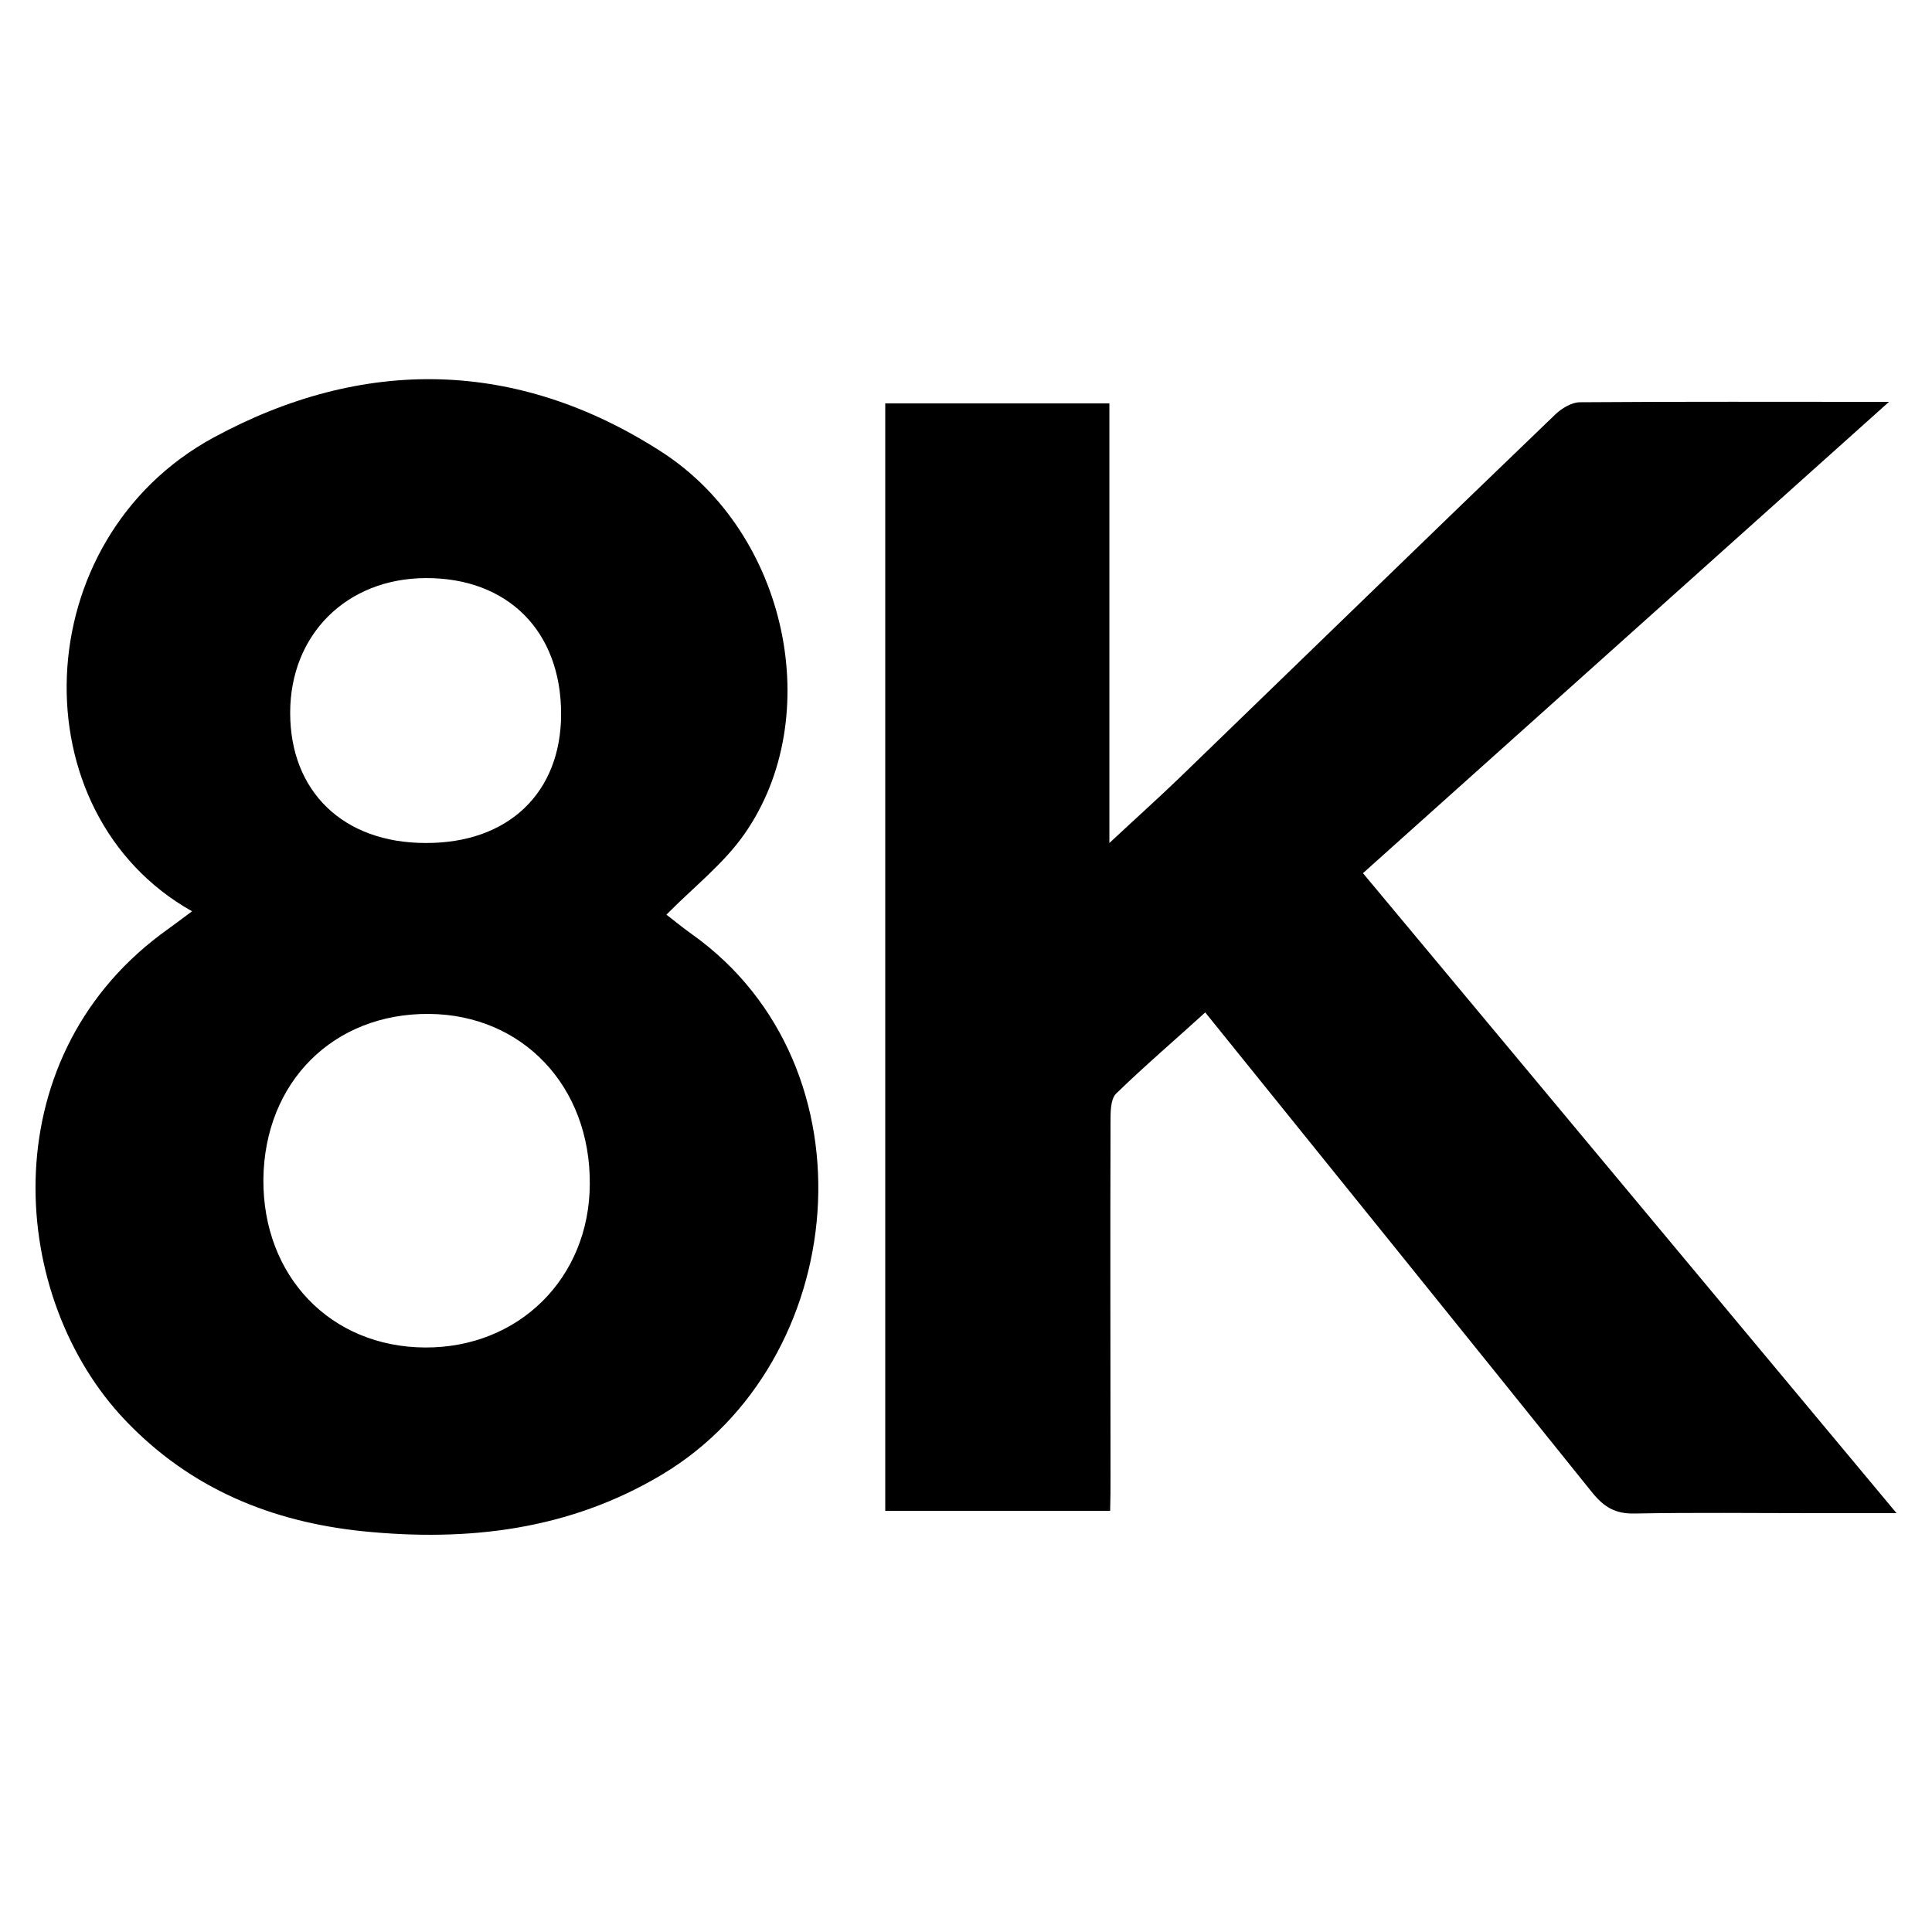 <?xml version="1.0" encoding="utf-8"?>
<!-- Generator: Adobe Illustrator 26.0.3, SVG Export Plug-In . SVG Version: 6.00 Build 0)  -->
<svg version="1.1" xmlns="http://www.w3.org/2000/svg" xmlns:xlink="http://www.w3.org/1999/xlink" x="0px" y="0px"
	 viewBox="0 0 512 512" style="enable-background:new 0 0 512 512;" xml:space="preserve">
<g id="Layer_1">
</g>
<g id="Layer_2">
	<g>
		<path d="M33.3,376.5c17.2,18,38.6,26.8,62.9,29.3c27.8,2.8,54.6-0.3,79.2-15c49.9-29.8,57.4-108,8-143.2c-2.7-1.9-5.3-4.1-6.8-5.2
			c7.2-7.3,15.2-13.5,20.7-21.4c21.6-30.9,11.5-79.6-21.9-101.2C137,95,96.2,94.5,56.7,115.9c-49.9,27-52.1,99.6-5.8,125.6
			c-3.2,2.4-5.8,4.3-8.4,6.2C-2.4,281.5,2.3,344.1,33.3,376.5z M112.8,153.2c21.8-0.1,35.9,14.1,35.9,36c0,20.9-14,34.3-35.9,34.2
			c-21.8,0-35.9-13.6-35.9-34.5C76.9,168.2,91.8,153.3,112.8,153.2z M113.7,268.7c24.8,0.2,42.8,19.2,42.6,45.1
			c-0.1,24.9-18.8,43.4-43.6,43.3c-25.1-0.1-43.1-18.9-42.9-44.6C70.1,286.7,88.4,268.5,113.7,268.7z"/>
		<path d="M294.3,391.5c0-31.4-0.1-62.9,0-94.3c0-2.5,0-5.8,1.4-7.3c7.6-7.4,15.7-14.3,23.7-21.6c34.7,43,68.7,85.1,102.6,127.3
			c3.1,3.8,6.1,5.6,11.1,5.5c15.9-0.3,31.9-0.1,47.9-0.1c6.7,0,13.4,0,21.6,0c-47.9-57.4-94.6-113.5-141.4-169.6
			c46.2-41.4,92.1-82.5,139.4-124.9c-28.9,0-55.4-0.1-81.9,0.1c-2.2,0-4.8,1.6-6.5,3.2c-33.3,32-66.4,64.2-99.6,96.3
			c-5.6,5.4-11.3,10.5-18.6,17.3c0-40.3,0-78.4,0-116.5c-20.3,0-39.7,0-59.4,0c0,97.9,0,195.4,0,293.5c20.1,0,39.6,0,59.6,0
			C294.3,397.1,294.3,394.3,294.3,391.5z"/>
	</g>
</g>
</svg>
